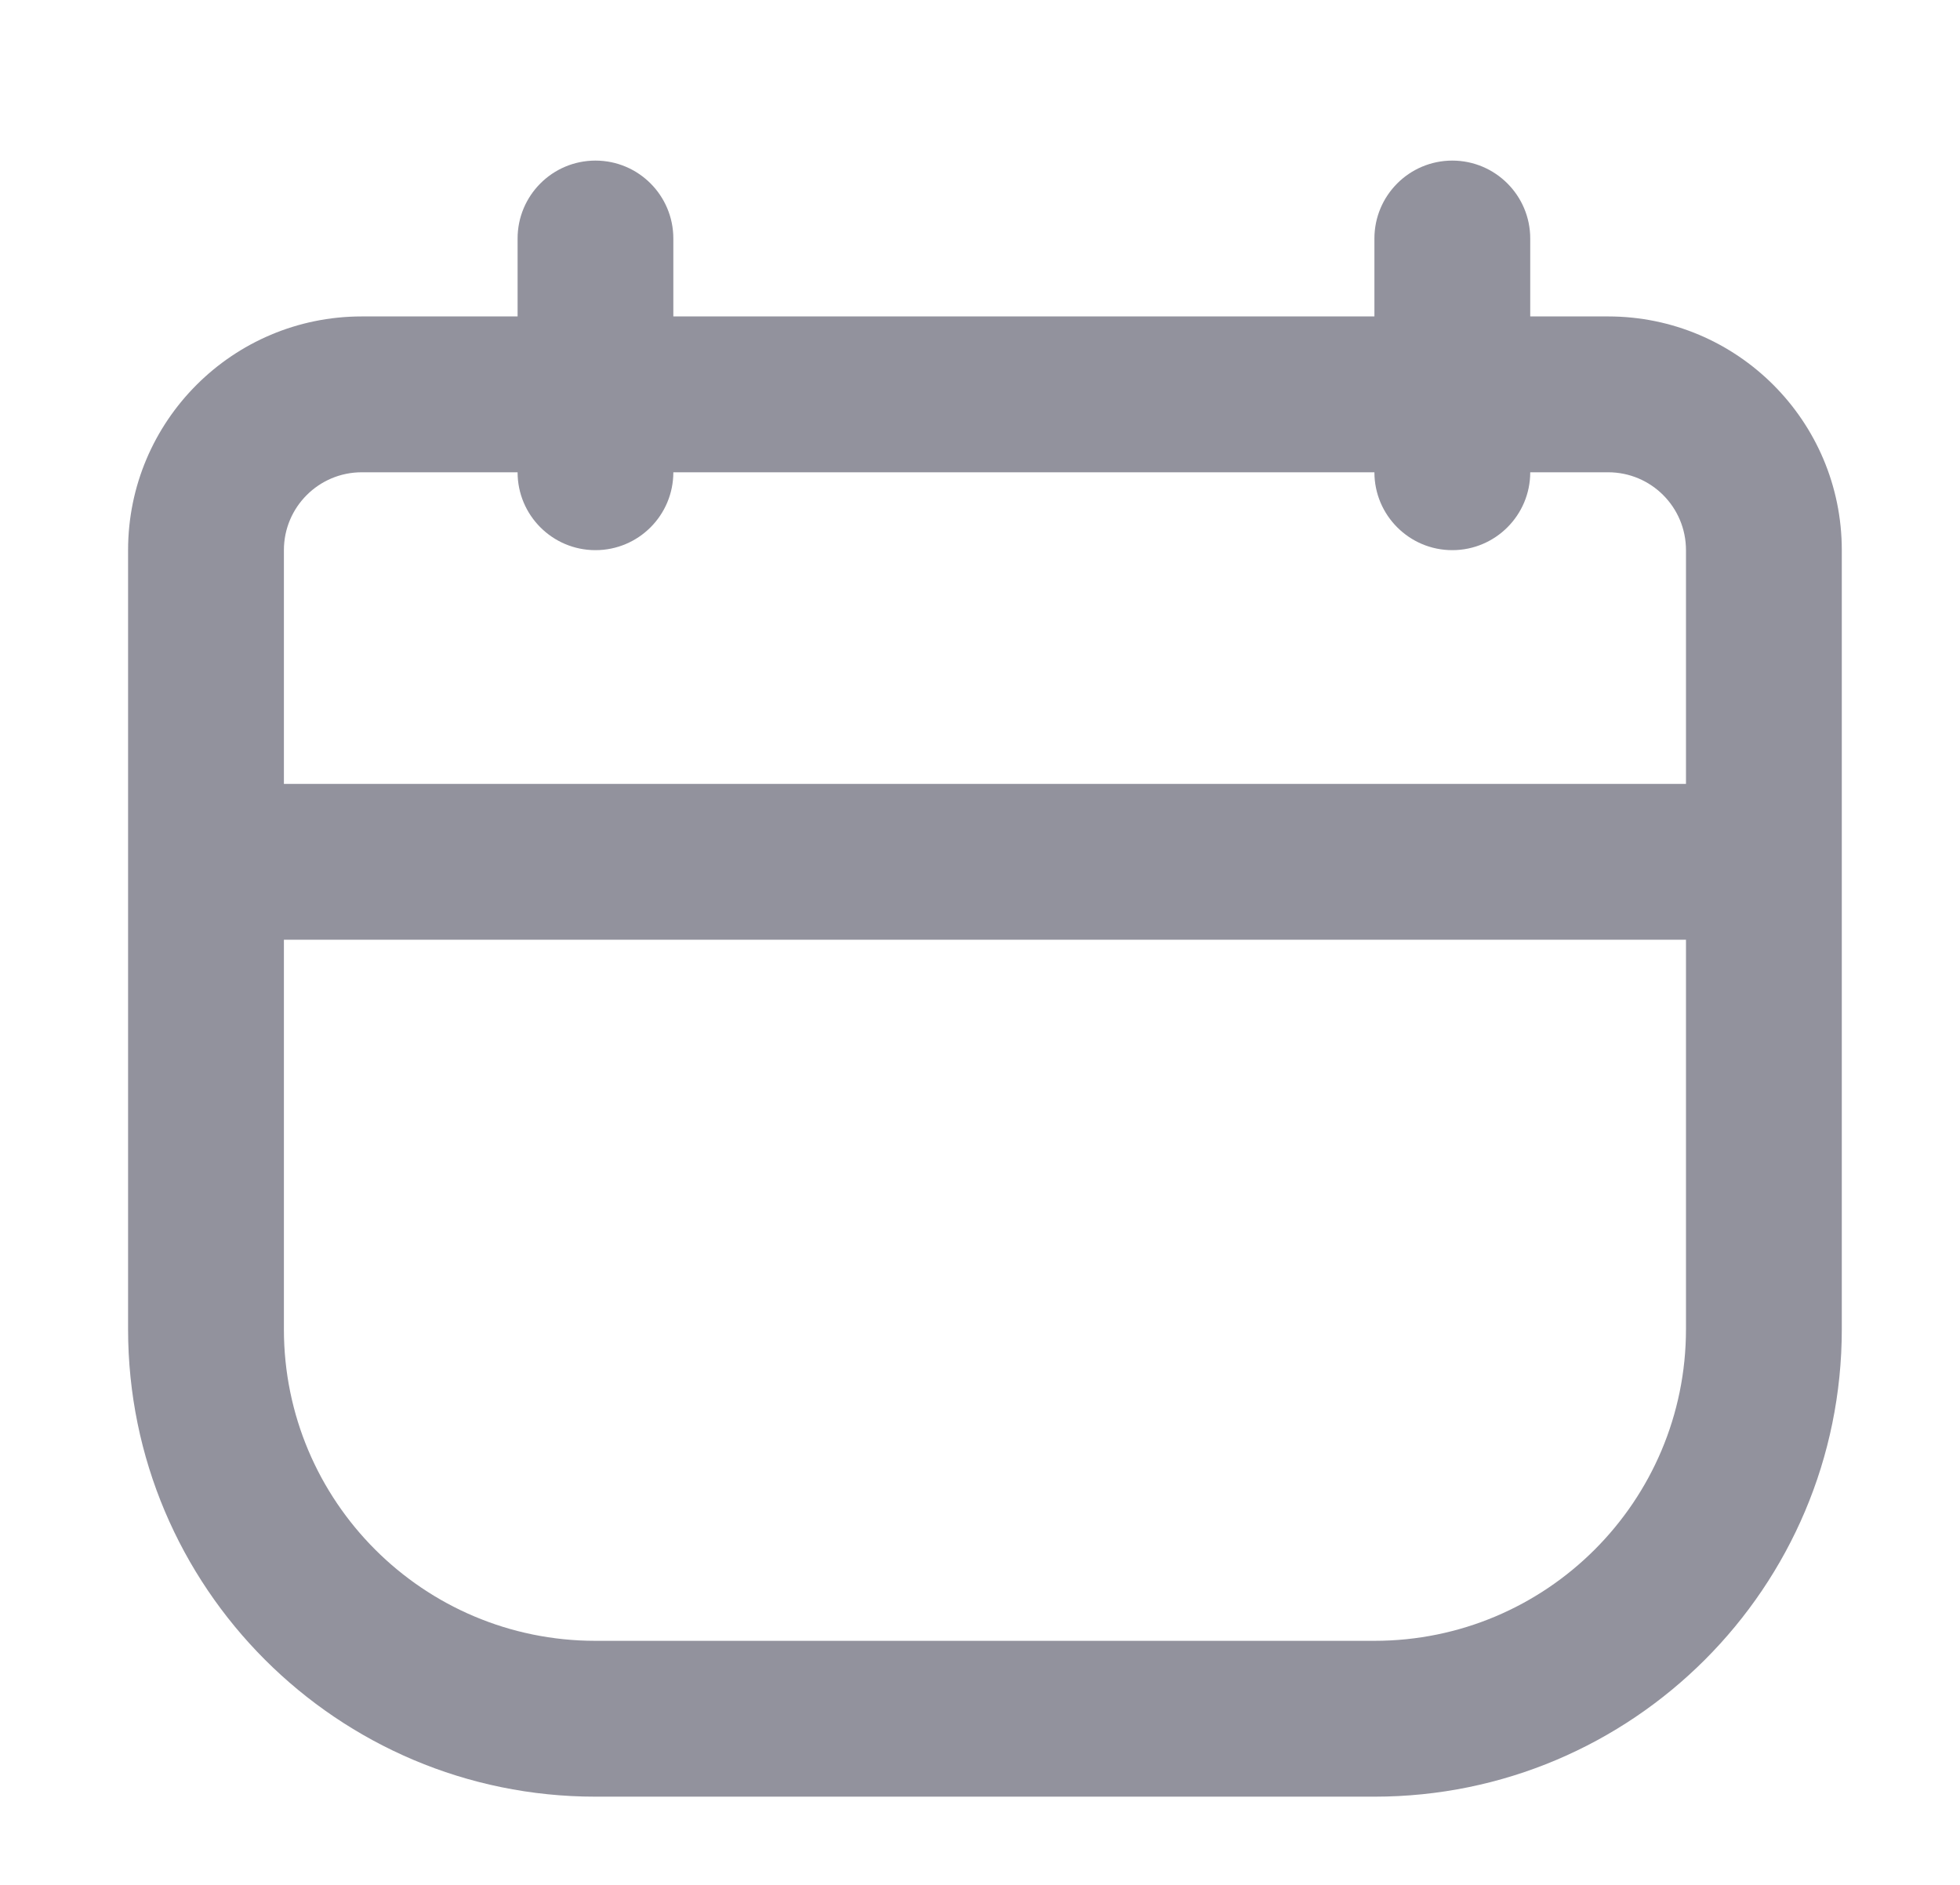 <svg width="26" height="25" viewBox="0 0 26 25" fill="none" xmlns="http://www.w3.org/2000/svg">
<path fill-rule="evenodd" clip-rule="evenodd" d="M18.232 4.197V3.164C18.232 2.593 18.695 2.13 19.265 2.13C19.836 2.13 20.299 2.593 20.299 3.164V4.197H21.332C23.044 4.197 24.432 5.585 24.432 7.297L24.432 10.397L24.432 12.463L24.432 17.63C24.432 21.054 21.656 23.83 18.232 23.83H7.899C4.475 23.83 1.699 21.054 1.699 17.63L1.699 12.463V7.297C1.699 5.585 3.087 4.197 4.799 4.197H6.866V3.164C6.866 2.593 7.328 2.13 7.899 2.13C8.47 2.13 8.932 2.593 8.932 3.164V4.197H18.232ZM4.799 6.264L6.866 6.264C6.866 6.834 7.328 7.297 7.899 7.297C8.47 7.297 8.932 6.834 8.932 6.264H18.232C18.232 6.834 18.695 7.297 19.265 7.297C19.836 7.297 20.299 6.834 20.299 6.264L21.332 6.264C21.903 6.264 22.365 6.726 22.365 7.297V10.397H3.766V7.297C3.766 6.726 4.229 6.264 4.799 6.264ZM3.766 12.464V17.63C3.766 19.913 5.616 21.763 7.899 21.763H18.232C20.515 21.763 22.365 19.913 22.365 17.63V12.464H3.766Z" fill="#92929D"/>
</svg>

